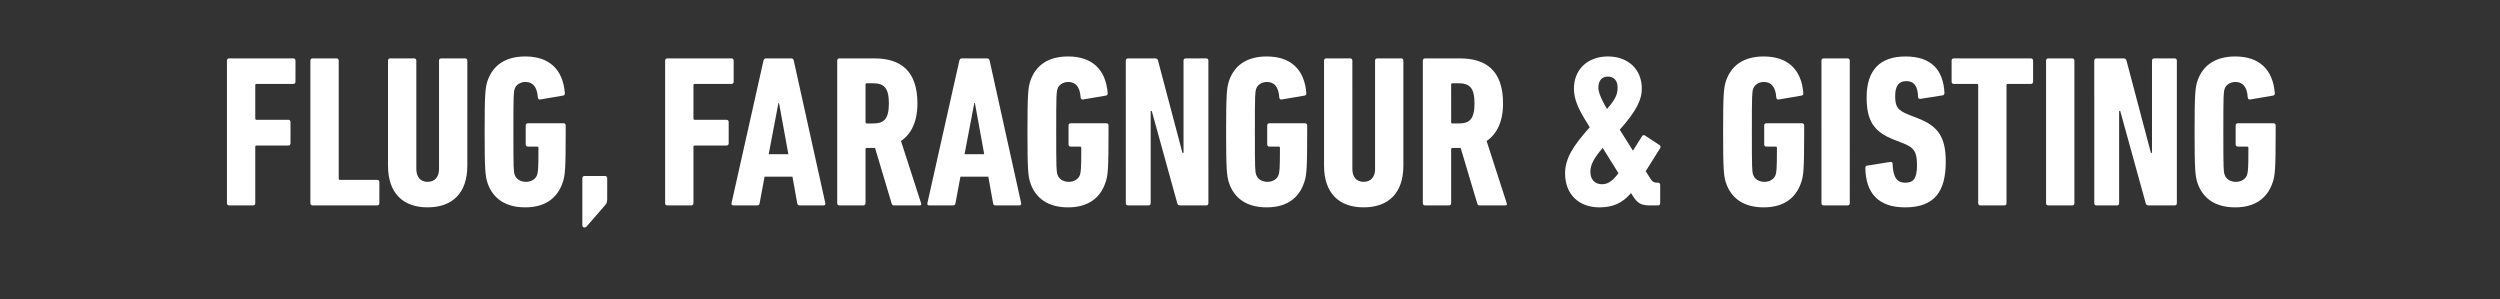 <svg width="259.131" height="31" viewBox="0 0 259.131 31" xmlns="http://www.w3.org/2000/svg"><rect x="0" y="0" width="259.131" height="31" fill="#333333" stroke="none"/><path d="M23.524 21.066c0 .134.09.224.224.224h2.487c.134 0 .224-.09.224-.224v-5.848c0-.09.045-.135.134-.135h3.294c.135 0 .224-.09.224-.224v-2.218c0-.135-.09-.224-.224-.224h-3.294c-.09 0-.134-.045-.134-.135v-3.45c0-.09.045-.135.134-.135h3.81c.134 0 .224-.09.224-.224V6.277c0-.134-.09-.224-.224-.224h-6.655c-.135 0-.224.09-.224.224zm8.649 0c0 .134.09.224.224.224h6.7c.134 0 .224-.09.224-.224V18.87c0-.134-.09-.224-.224-.224h-3.854c-.09 0-.135-.045-.135-.134V6.277c0-.134-.09-.224-.224-.224h-2.487c-.135 0-.224.09-.224.224zm12.145.426c2.554 0 4.122-1.457 4.122-4.325V6.277c0-.134-.09-.224-.224-.224H45.73c-.134 0-.224.09-.224.224v11.249c0 .806-.426 1.322-1.187 1.322-.74 0-1.166-.516-1.166-1.322V6.277c0-.134-.09-.224-.224-.224h-2.487c-.134 0-.224.09-.224.224v10.89c0 2.868 1.569 4.325 4.1 4.325zm6.206-2.555c.56 1.658 1.882 2.555 3.922 2.555 1.994 0 3.316-.897 3.876-2.577.246-.695.314-1.322.314-5.243v-.673c0-.134-.09-.224-.224-.224h-3.698c-.134 0-.224.09-.224.224v1.972c0 .135.09.224.224.224h.964c.09 0 .134.045.134.135 0 2.24-.044 2.464-.134 2.778-.135.448-.605.74-1.165.74s-1.031-.292-1.165-.74c-.112-.336-.135-.538-.135-4.436 0-3.922.023-4.1.135-4.46.134-.425.582-.716 1.12-.716.762 0 1.21.515 1.277 1.613.023.157.112.224.247.202l2.375-.404c.134-.022.201-.134.179-.269-.202-2.464-1.636-3.786-4.1-3.786-2.04 0-3.362.896-3.922 2.554-.224.717-.291 1.344-.291 5.266 0 3.92.067 4.548.291 5.265zm9.837 4.414c0 .135.09.225.224.225.112 0 .18-.045.247-.135l1.927-2.218c.134-.157.179-.314.179-.605v-2.151c0-.135-.09-.224-.224-.224h-2.129c-.134 0-.224.09-.224.224zm8.582-2.285c0 .134.09.224.224.224h2.487c.135 0 .224-.09.224-.224v-5.848c0-.09.045-.135.135-.135h3.294c.134 0 .224-.09.224-.224v-2.218c0-.135-.09-.224-.224-.224h-3.294c-.09 0-.135-.045-.135-.135v-3.45c0-.09.045-.135.135-.135h3.809c.134 0 .224-.09.224-.224V6.277c0-.134-.09-.224-.224-.224h-6.655c-.134 0-.224.09-.224.224zm6.879 0c-.023.134.045.224.18.224h2.486c.157 0 .224-.09.247-.224l.515-2.756h2.89l.494 2.756c.022.134.09.224.246.224h2.487c.135 0 .202-.09.18-.224L82.275 6.277c-.022-.134-.112-.224-.246-.224h-2.644c-.135 0-.202.09-.247.224zm3.854-5.086l1.008-5.289h.067l.964 5.289zm15.685 5.31c.112 0 .157-.112.112-.224l-2.084-6.453c1.053-.717 1.703-1.972 1.703-3.9 0-3.383-1.748-4.66-4.459-4.66h-3.63c-.134 0-.224.09-.224.224v14.789c0 .134.09.224.224.224h2.487c.135 0 .224-.09.224-.224v-5.602c0-.09.045-.134.135-.134h.851l1.726 5.78c.044.135.112.18.246.18zm-4.862-8.492h-.65c-.09 0-.135-.045-.135-.135V8.764c0-.09.045-.134.135-.134h.65c1.142 0 1.635.493 1.635 2.084 0 1.613-.493 2.084-1.635 2.084zm5.624 8.268c-.023.134.045.224.179.224h2.487c.157 0 .224-.09.247-.224l.515-2.756h2.89l.493 2.756c.023.134.09.224.247.224h2.487c.135 0 .202-.09.18-.224l-3.272-14.789c-.022-.134-.112-.224-.247-.224h-2.644c-.134 0-.201.09-.246.224zm3.854-5.086l1.008-5.289h.067l.964 5.289zm6.811 2.957c.56 1.658 1.883 2.555 3.922 2.555 1.994 0 3.316-.897 3.876-2.577.247-.695.314-1.322.314-5.243v-.673c0-.134-.09-.224-.224-.224h-3.697c-.135 0-.224.09-.224.224v1.972c0 .135.09.224.224.224h.963c.09 0 .135.045.135.135 0 2.24-.045 2.464-.135 2.778-.134.448-.605.74-1.165.74s-1.03-.292-1.165-.74c-.112-.336-.135-.538-.135-4.436 0-3.922.023-4.1.135-4.46.134-.425.582-.716 1.12-.716.762 0 1.21.515 1.277 1.613.023.157.112.224.247.202l2.375-.404c.134-.022.202-.134.18-.269-.202-2.464-1.636-3.786-4.101-3.786-2.04 0-3.361.896-3.922 2.554-.224.717-.29 1.344-.29 5.266 0 3.92.066 4.548.29 5.265zm9.904 2.129c0 .134.09.224.224.224h2.13c.134 0 .223-.09.223-.224v-9.568h.112l2.644 9.568c.045.157.135.224.314.224h2.689c.134 0 .224-.09.224-.224V6.277c0-.134-.09-.224-.224-.224h-2.129c-.134 0-.224.09-.224.224v9.568h-.112l-2.532-9.568c-.045-.157-.134-.224-.314-.224h-2.8c-.135 0-.225.09-.225.224zm10.689-2.129c.56 1.658 1.882 2.555 3.92 2.555 1.995 0 3.317-.897 3.877-2.577.247-.695.314-1.322.314-5.243v-.673c0-.134-.09-.224-.224-.224h-3.697c-.135 0-.224.09-.224.224v1.972c0 .135.09.224.224.224h.963c.09 0 .135.045.135.135 0 2.24-.045 2.464-.135 2.778-.134.448-.605.74-1.165.74s-1.03-.292-1.165-.74c-.112-.336-.135-.538-.135-4.436 0-3.922.023-4.1.135-4.46.134-.425.582-.716 1.12-.716.762 0 1.21.515 1.277 1.613.023.157.112.224.247.202l2.375-.404c.135-.022.202-.134.18-.269-.202-2.464-1.636-3.786-4.101-3.786-2.04 0-3.361.896-3.921 2.554-.224.717-.292 1.344-.292 5.266 0 3.92.068 4.548.292 5.265zm13.96 2.555c2.554 0 4.122-1.457 4.122-4.325V6.277c0-.134-.09-.224-.224-.224h-2.487c-.135 0-.224.09-.224.224v11.249c0 .806-.426 1.322-1.188 1.322-.74 0-1.165-.516-1.165-1.322V6.277c0-.134-.09-.224-.224-.224h-2.487c-.135 0-.224.09-.224.224v10.89c0 2.868 1.568 4.325 4.1 4.325zm14.72-.202c.113 0 .158-.112.113-.224l-2.084-6.453c1.053-.717 1.703-1.972 1.703-3.9 0-3.383-1.748-4.66-4.46-4.66h-3.63c-.134 0-.223.09-.223.224v14.789c0 .134.09.224.224.224h2.487c.134 0 .224-.09.224-.224v-5.602c0-.09.045-.134.135-.134h.851l1.725 5.78c.045.135.112.18.247.18zm-4.862-8.492h-.65c-.09 0-.134-.045-.134-.135V8.764c0-.09.045-.134.135-.134h.65c1.142 0 1.635.493 1.635 2.084 0 1.613-.493 2.084-1.636 2.084zm11.025 5.176c0 2.15 1.411 3.518 3.562 3.518 1.345 0 2.353-.404 3.272-1.48l.201.314c.471.74.852.964 1.748.964h.852c.134 0 .224-.09.224-.224V19.16c0-.134-.09-.224-.224-.224h-.09c-.314 0-.515-.09-.762-.515l-.426-.672 1.502-2.398c.067-.134.045-.246-.067-.314l-1.502-.985c-.134-.09-.246-.045-.313.067l-.942 1.501-1.366-2.173c1.747-1.972 2.285-3.115 2.285-4.258 0-2.039-1.456-3.338-3.518-3.338-2.061 0-3.518 1.322-3.518 3.338 0 1.188.538 2.263 1.457 3.697l.179.314c-1.725 1.905-2.554 3.25-2.554 4.773zm4.347-6.678c-.74-1.254-.897-1.837-.897-2.218 0-.717.359-1.143.986-1.143.628 0 1.009.426 1.009 1.143 0 .672-.202 1.188-1.098 2.218zm-1.726 6.52c0-.739.359-1.41 1.277-2.486l1.636 2.621c-.694.919-1.165 1.143-1.725 1.143-.695 0-1.188-.47-1.188-1.277zm14.05 1.121c.56 1.658 1.882 2.555 3.92 2.555 1.995 0 3.317-.897 3.877-2.577.247-.695.314-1.322.314-5.243v-.673c0-.134-.09-.224-.224-.224h-3.697c-.135 0-.224.09-.224.224v1.972c0 .135.09.224.224.224h.963c.09 0 .135.045.135.135 0 2.24-.045 2.464-.135 2.778-.134.448-.605.74-1.165.74s-1.03-.292-1.165-.74c-.112-.336-.135-.538-.135-4.436 0-3.922.023-4.1.135-4.46.134-.425.582-.716 1.12-.716.762 0 1.21.515 1.277 1.613.023.157.112.224.247.202l2.375-.404c.134-.022.202-.134.18-.269-.202-2.464-1.636-3.786-4.101-3.786-2.04 0-3.361.896-3.921 2.554-.225.717-.292 1.344-.292 5.266 0 3.92.067 4.548.292 5.265zm9.903 2.129c0 .134.09.224.225.224h2.487c.134 0 .224-.09.224-.224V6.277c0-.134-.09-.224-.224-.224h-2.487c-.135 0-.225.09-.225.224zm12.885-4.302c0-2.577-.807-3.697-2.891-4.504l-.919-.359c-1.187-.47-1.434-.829-1.434-1.971 0-1.031.381-1.524 1.165-1.524.807 0 1.188.56 1.21 1.658 0 .134.112.202.247.18l2.285-.36c.135-.022.202-.111.202-.246-.112-2.397-1.367-3.786-4.033-3.786-2.711 0-4.033 1.478-4.033 4.234 0 2.443.739 3.586 2.89 4.415l.919.358c1.143.448 1.411.919 1.411 2.263 0 1.39-.38 1.815-1.21 1.815-.873 0-1.277-.56-1.322-1.972 0-.134-.09-.201-.246-.179l-2.398.381c-.134.023-.179.112-.179.247.045 2.621 1.367 4.078 4.123 4.078 3.025 0 4.213-1.614 4.213-4.728zm6.072 4.526c.134 0 .224-.09.224-.224V8.832c0-.09.045-.135.134-.135h2.398c.134 0 .224-.09.224-.224V6.277c0-.134-.09-.224-.224-.224h-8c-.134 0-.223.09-.223.224v2.196c0 .135.09.224.224.224h2.397c.09 0 .135.045.135.135v12.234c0 .134.09.224.224.224zm4.324-.224c0 .134.09.224.224.224h2.488c.134 0 .224-.09.224-.224V6.277c0-.134-.09-.224-.224-.224h-2.488c-.134 0-.224.09-.224.224zm4.997 0c0 .134.09.224.224.224h2.129c.134 0 .224-.09.224-.224v-9.568h.112l2.644 9.568c.045.157.135.224.314.224h2.689c.134 0 .224-.09.224-.224V6.277c0-.134-.09-.224-.224-.224h-2.129c-.134 0-.224.09-.224.224v9.568h-.112l-2.532-9.568c-.045-.157-.135-.224-.314-.224h-2.8c-.135 0-.225.09-.225.224zm10.688-2.129c.56 1.658 1.883 2.555 3.922 2.555 1.994 0 3.316-.897 3.876-2.577.247-.695.314-1.322.314-5.243v-.673c0-.134-.09-.224-.224-.224h-3.697c-.135 0-.225.09-.225.224v1.972c0 .135.09.224.225.224h.963c.09 0 .134.045.134.135 0 2.24-.044 2.464-.134 2.778-.134.448-.605.74-1.165.74s-1.03-.292-1.165-.74c-.112-.336-.135-.538-.135-4.436 0-3.922.023-4.1.135-4.46.134-.425.582-.716 1.12-.716.762 0 1.21.515 1.277 1.613.023.157.112.224.247.202l2.375-.404c.134-.022.202-.134.18-.269-.203-2.464-1.637-3.786-4.101-3.786-2.04 0-3.361.896-3.922 2.554-.224.717-.29 1.344-.29 5.266 0 3.92.066 4.548.29 5.265z" fill="#fff"/></svg>